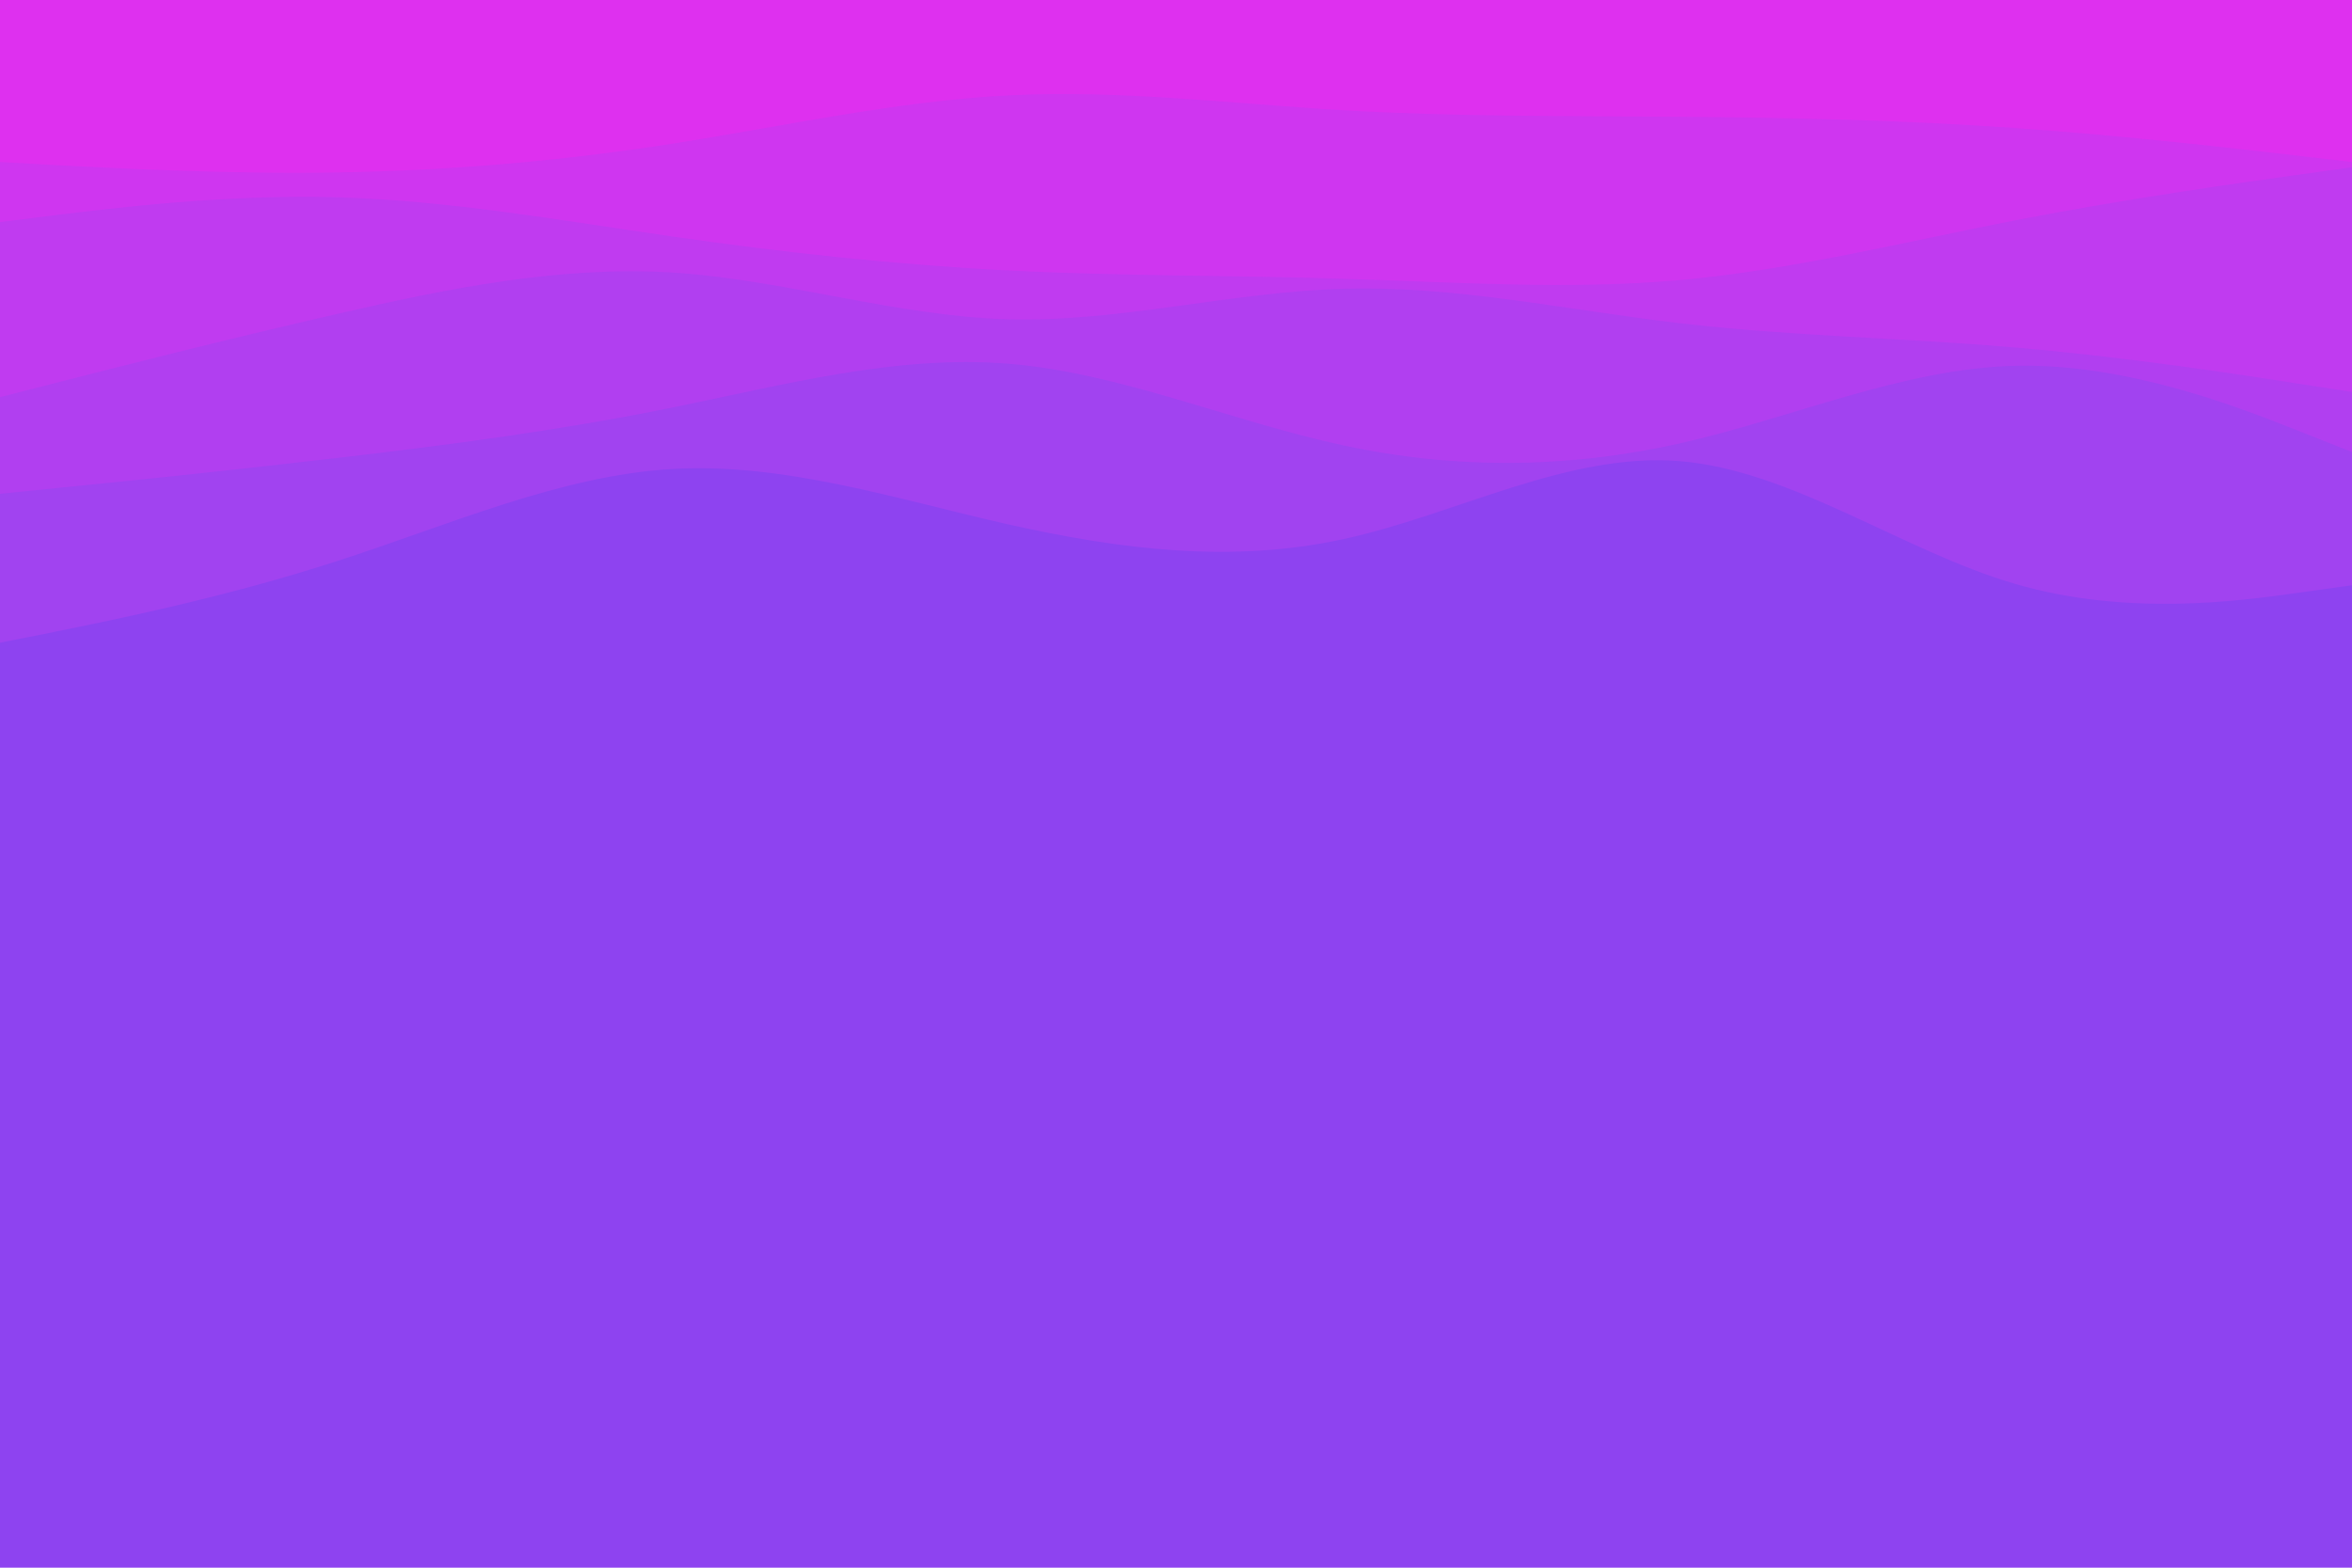 <svg id="visual" viewBox="0 0 900 600" width="900" height="600" xmlns="http://www.w3.org/2000/svg" xmlns:xlink="http://www.w3.org/1999/xlink" version="1.1"><rect x="0" y="0" width="900" height="600" fill="#8E43F0"></rect><path d="M0 246L21.5 241.7C43 237.3 86 228.7 128.8 214.8C171.7 201 214.3 182 257.2 179.5C300 177 343 191 385.8 200.7C428.7 210.3 471.3 215.7 514.2 206.3C557 197 600 173 642.8 176.5C685.7 180 728.3 211 771.2 223.5C814 236 857 230 878.5 227L900 224L900 0L878.5 0C857 0 814 0 771.2 0C728.3 0 685.7 0 642.8 0C600 0 557 0 514.2 0C471.3 0 428.7 0 385.8 0C343 0 300 0 257.2 0C214.3 0 171.7 0 128.8 0C86 0 43 0 21.5 0L0 0Z" fill="#a143f0"></path><path d="M0 189L21.5 186.8C43 184.7 86 180.3 128.8 175.3C171.7 170.3 214.3 164.7 257.2 156C300 147.3 343 135.7 385.8 139.2C428.7 142.7 471.3 161.3 514.2 170.5C557 179.7 600 179.3 642.8 169.7C685.7 160 728.3 141 771.2 140C814 139 857 156 878.5 164.5L900 173L900 0L878.5 0C857 0 814 0 771.2 0C728.3 0 685.7 0 642.8 0C600 0 557 0 514.2 0C471.3 0 428.7 0 385.8 0C343 0 300 0 257.2 0C214.3 0 171.7 0 128.8 0C86 0 43 0 21.5 0L0 0Z" fill="#b13ff0"></path><path d="M0 152L21.5 146.5C43 141 86 130 128.8 120.2C171.7 110.3 214.3 101.7 257.2 104.3C300 107 343 121 385.8 122.2C428.7 123.3 471.3 111.7 514.2 110.5C557 109.3 600 118.7 642.8 123.7C685.7 128.7 728.3 129.3 771.2 133C814 136.7 857 143.3 878.5 146.7L900 150L900 0L878.5 0C857 0 814 0 771.2 0C728.3 0 685.7 0 642.8 0C600 0 557 0 514.2 0C471.3 0 428.7 0 385.8 0C343 0 300 0 257.2 0C214.3 0 171.7 0 128.8 0C86 0 43 0 21.5 0L0 0Z" fill="#c03bf0"></path><path d="M0 85L21.5 82.3C43 79.7 86 74.3 128.8 75.5C171.7 76.7 214.3 84.3 257.2 90.5C300 96.7 343 101.3 385.8 103.5C428.7 105.7 471.3 105.3 514.2 106.7C557 108 600 111 642.8 107.2C685.7 103.3 728.3 92.7 771.2 84.3C814 76 857 70 878.5 67L900 64L900 0L878.5 0C857 0 814 0 771.2 0C728.3 0 685.7 0 642.8 0C600 0 557 0 514.2 0C471.3 0 428.7 0 385.8 0C343 0 300 0 257.2 0C214.3 0 171.7 0 128.8 0C86 0 43 0 21.5 0L0 0Z" fill="#cf36f0"></path><path d="M0 62L21.5 63.2C43 64.3 86 66.7 128.8 66C171.7 65.3 214.3 61.7 257.2 55C300 48.3 343 38.7 385.8 36.5C428.7 34.3 471.3 39.7 514.2 42.2C557 44.7 600 44.3 642.8 44.7C685.7 45 728.3 46 771.2 49C814 52 857 57 878.5 59.5L900 62L900 0L878.5 0C857 0 814 0 771.2 0C728.3 0 685.7 0 642.8 0C600 0 557 0 514.2 0C471.3 0 428.7 0 385.8 0C343 0 300 0 257.2 0C214.3 0 171.7 0 128.8 0C86 0 43 0 21.5 0L0 0Z" fill="#de30ef"></path></svg>